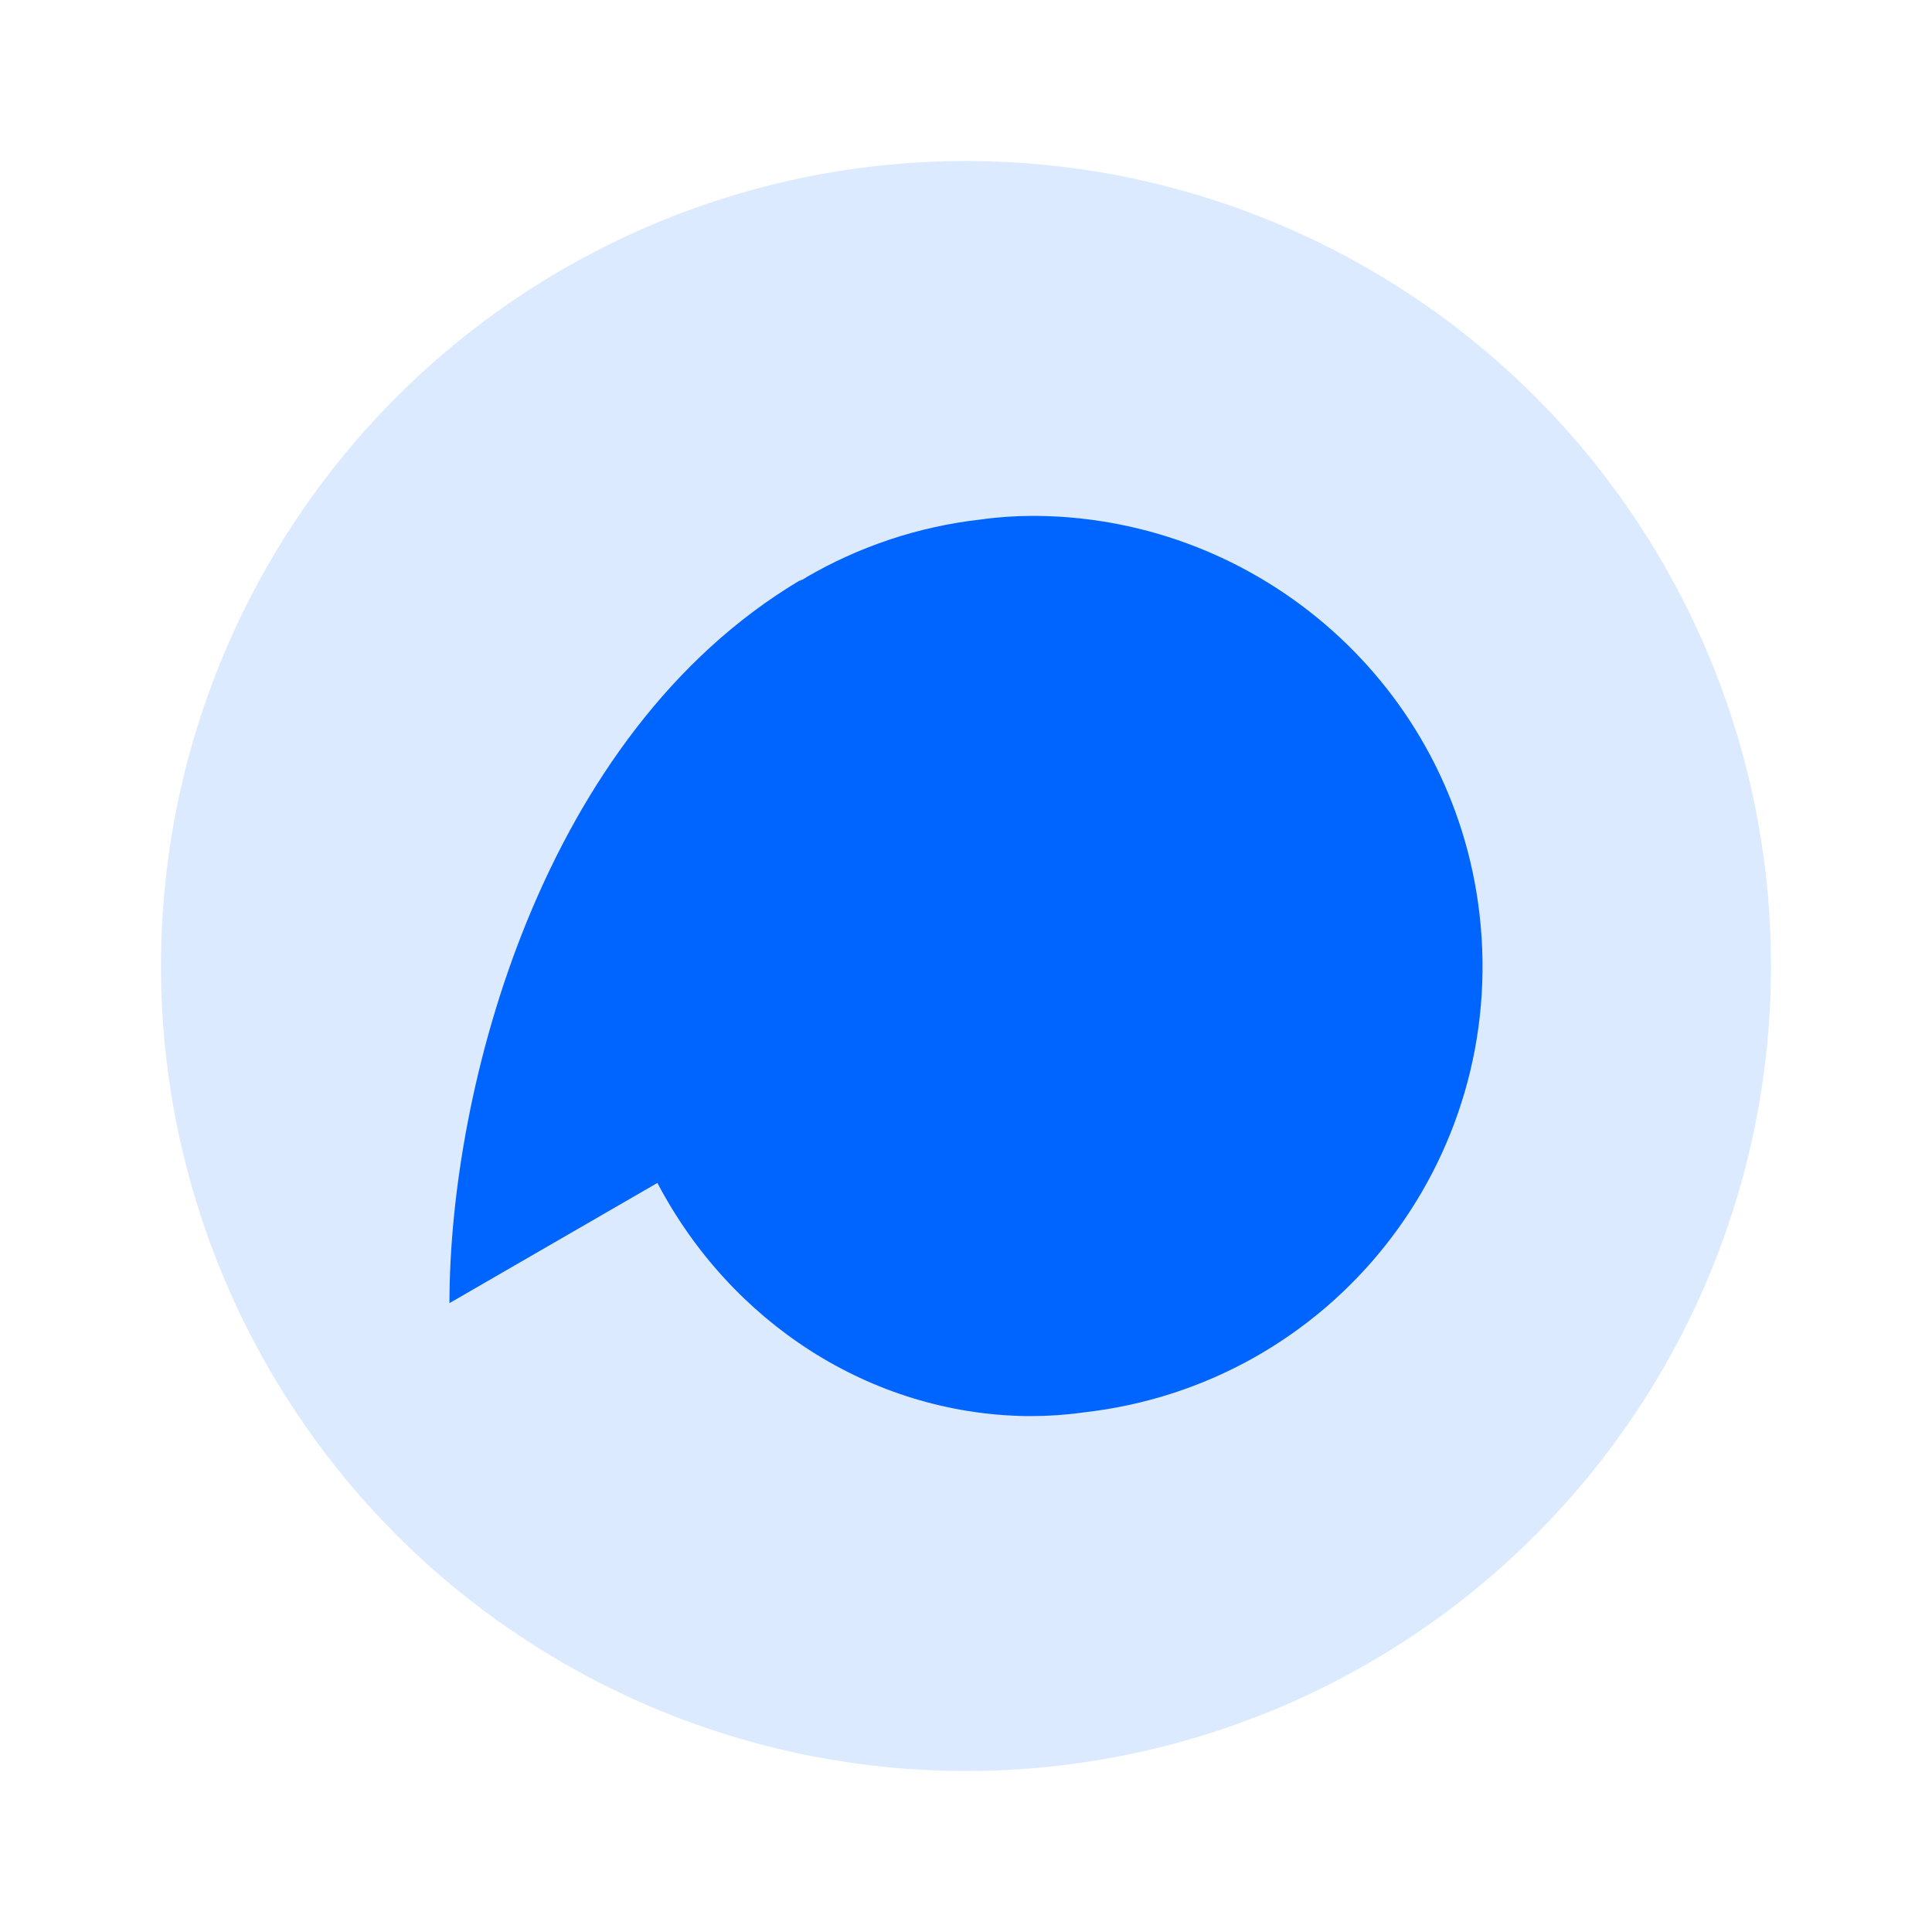 <svg width="192" height="192" viewBox="0 0 192 192" fill="none" xmlns="http://www.w3.org/2000/svg">
<circle cx="96" cy="96" r="80" fill="#DBEAFE"/>
<path d="M103.073 51.27C125.289 51.509 144.399 68.23 147.027 90.805C149.893 115.409 132.336 137.625 107.612 140.372C105.939 140.611 104.148 140.73 102.476 140.73H101.998C86.471 140.492 72.616 131.414 65.33 117.559L44.667 129.503C44.667 108.123 53.864 73.008 79.424 57.719C79.543 57.719 79.663 57.6 79.782 57.6C79.901 57.481 80.021 57.481 80.14 57.361C85.276 54.375 91.129 52.345 97.459 51.628C99.131 51.389 100.923 51.27 102.595 51.27H103.073Z" fill="#0064FF"/>
</svg>
